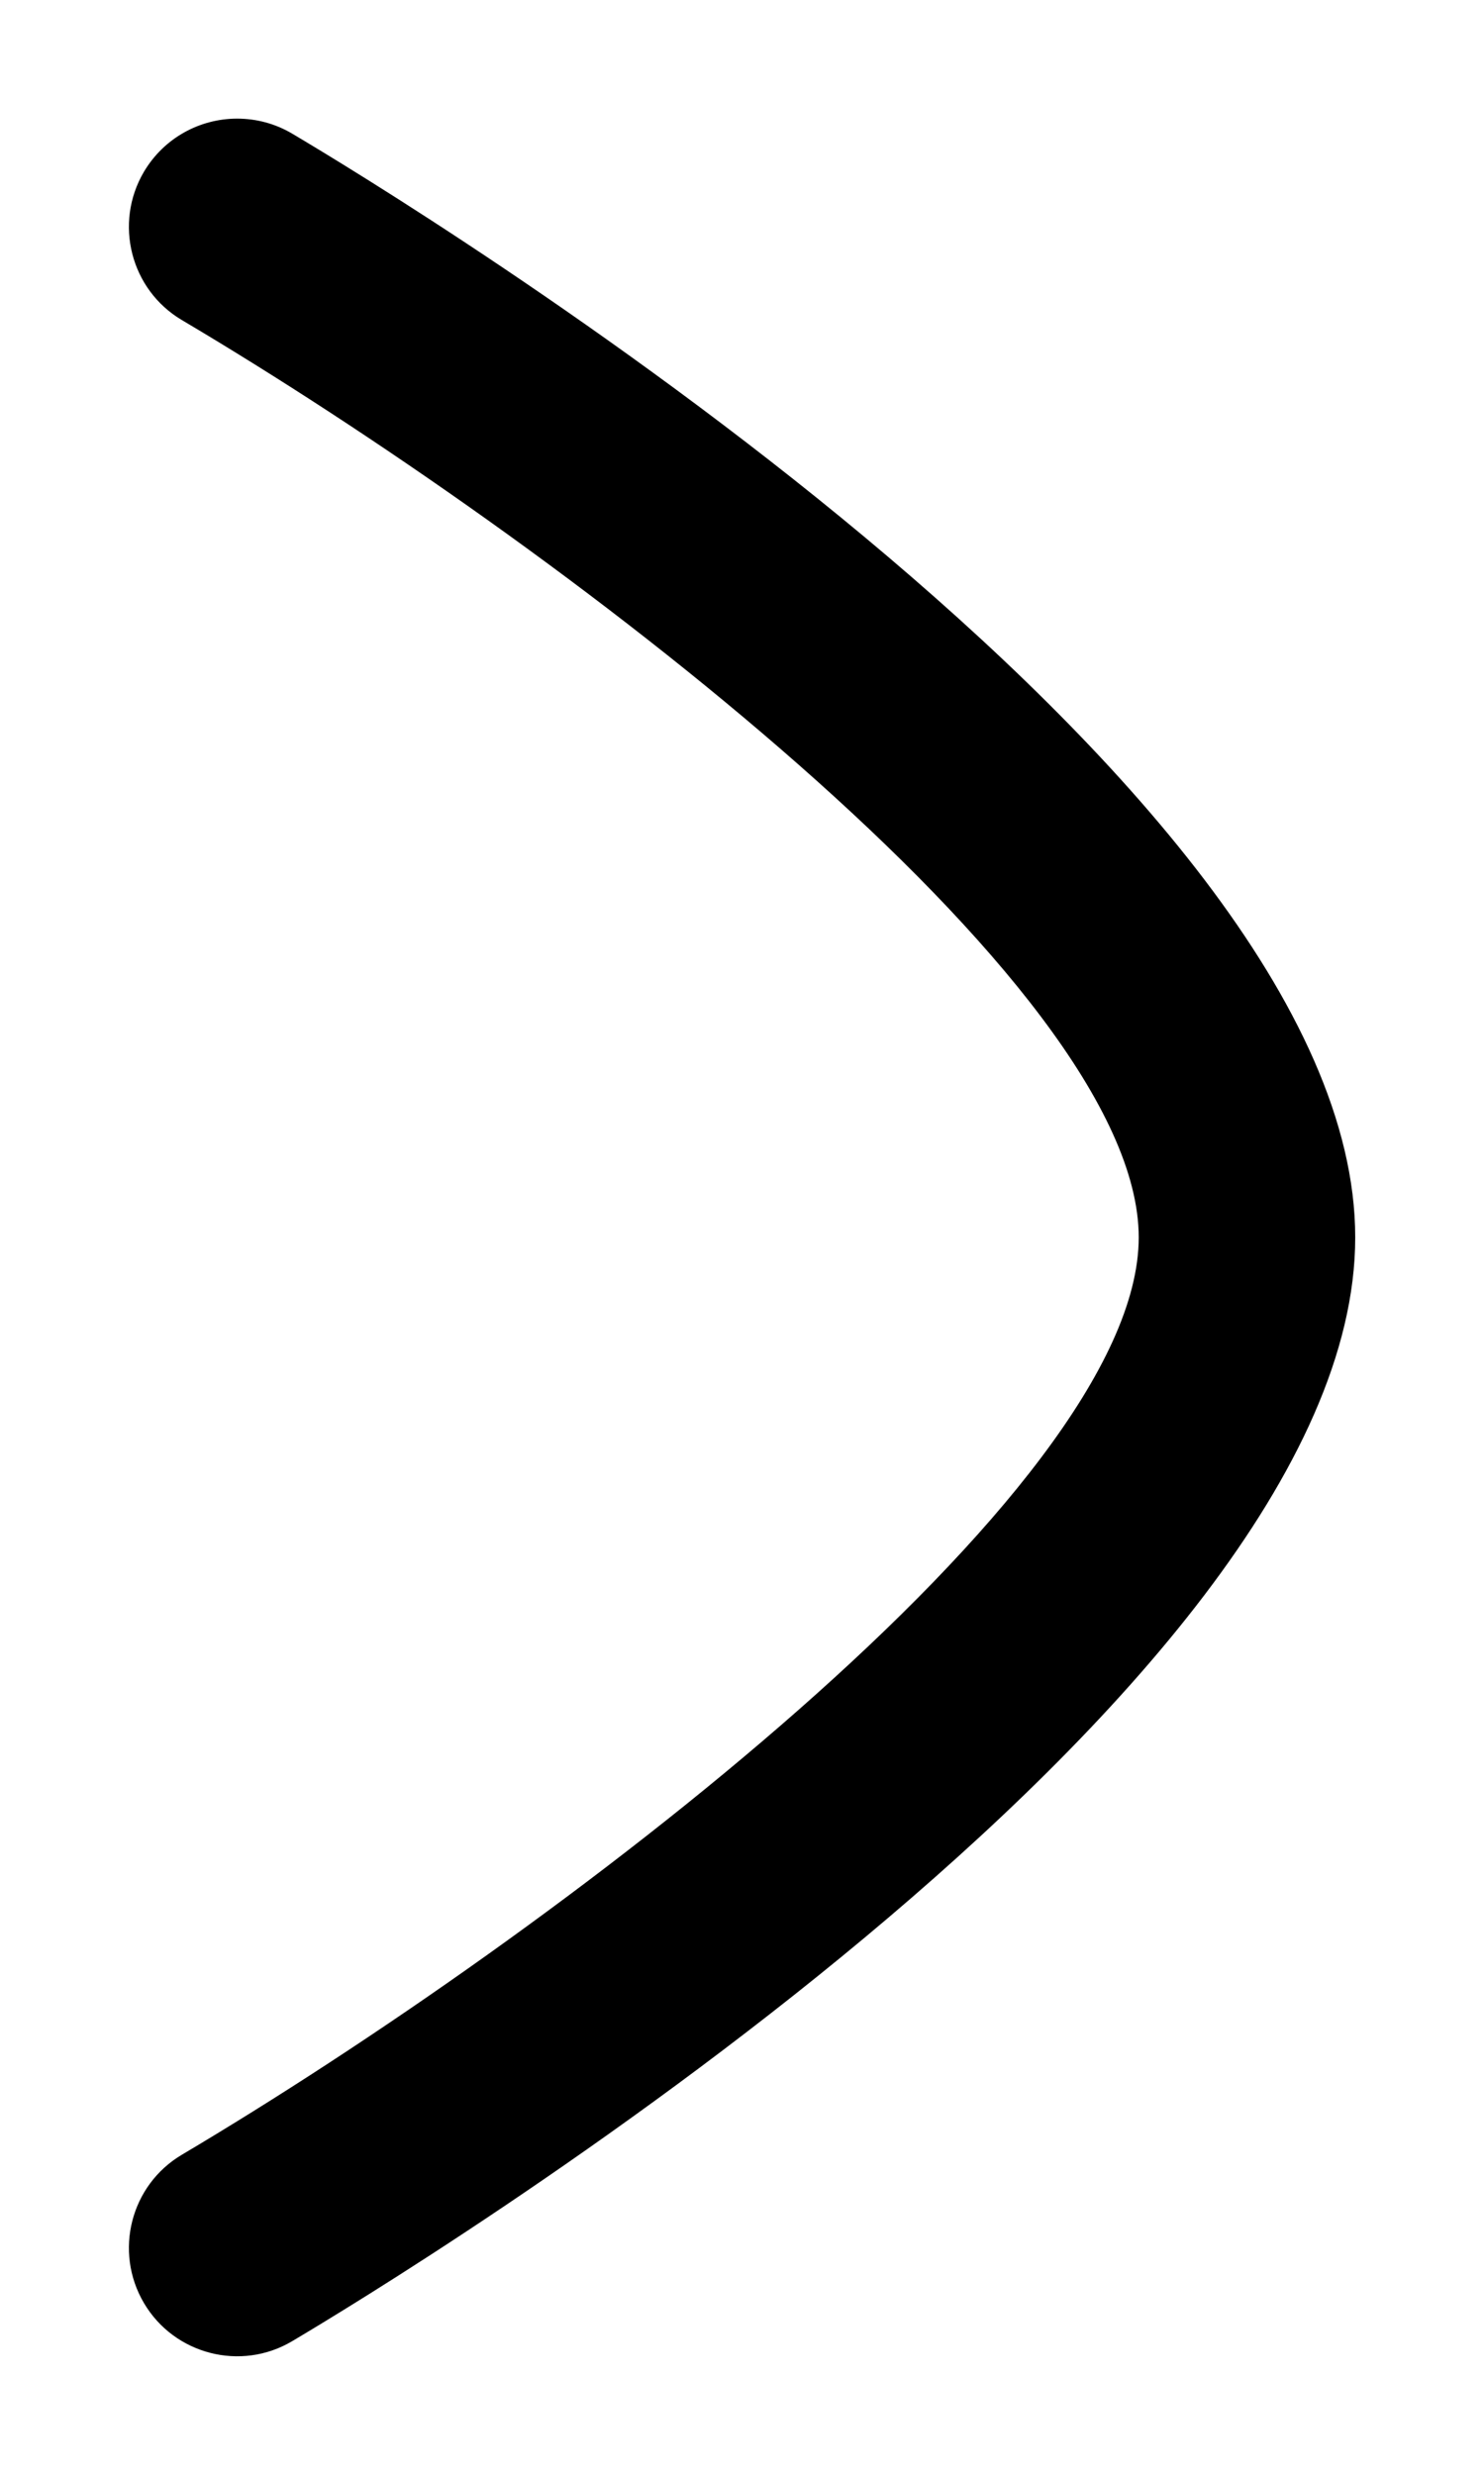 <svg width="9" height="15" viewBox="0 0 9 15" fill="none" xmlns="http://www.w3.org/2000/svg">
    <path fill-rule="evenodd" clip-rule="evenodd"
        d="M1.438 0.719C1.552 0.719 1.667 0.748 1.772 0.81C2.432 1.201 8.219 4.708 8.219 7.5C8.219 10.291 2.432 13.799 1.772 14.19C1.461 14.375 1.057 14.271 0.873 13.959C0.689 13.647 0.792 13.244 1.103 13.06C3.347 11.73 6.906 9.046 6.906 7.5C6.906 5.951 3.347 3.268 1.103 1.94C0.792 1.756 0.689 1.353 0.873 1.041C0.996 0.834 1.214 0.719 1.438 0.719Z"
        fill="black" />
</svg>
